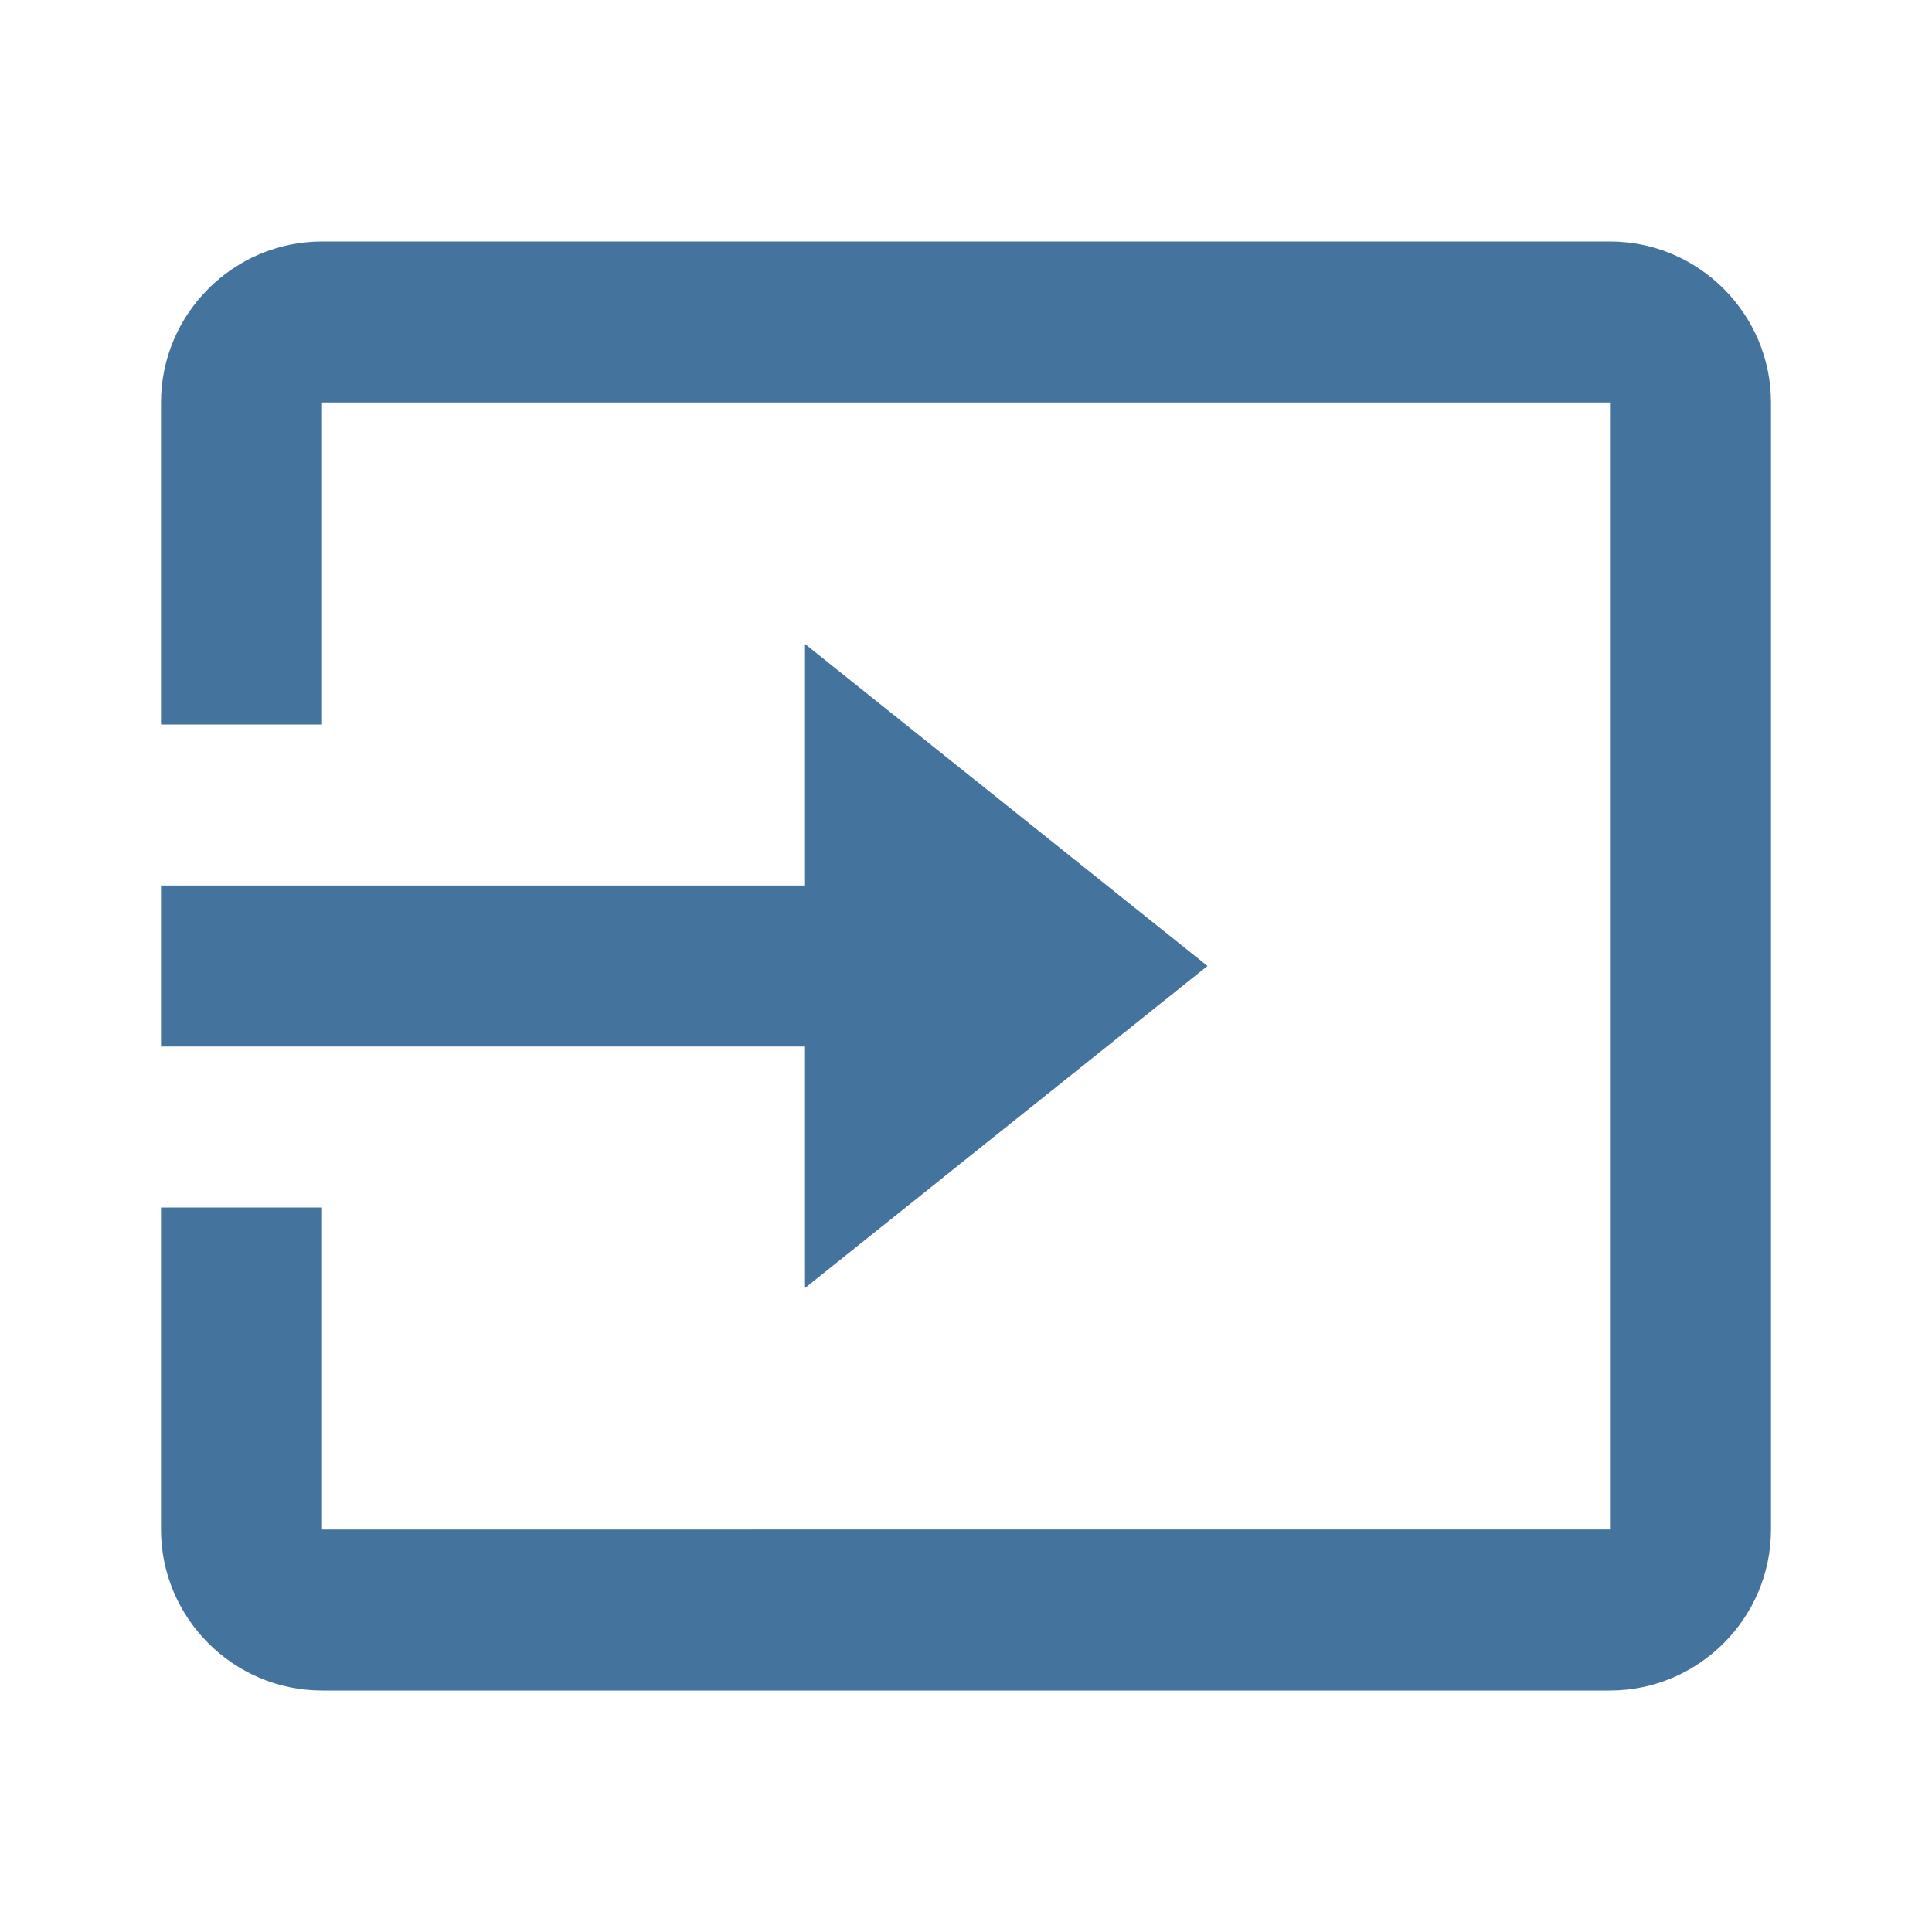 <?xml version="1.0" encoding="UTF-8"?><!DOCTYPE svg PUBLIC "-//W3C//DTD SVG 1.1//EN" "http://www.w3.org/Graphics/SVG/1.1/DTD/svg11.dtd"><svg viewBox="0 0 24 24" fill="#44739e" xmlns="http://www.w3.org/2000/svg"><path d= "M10 16v-3H2v-2h8V8l5 4-5 4zM20 3H4c-1.1 0-2 .9-2 2v4h2V5h16v14H4v-4H2v4c0 1.1.9 2 2 2h16c1.1 0 2-.9 2-2V5c0-1.1-.9-2-2-2z"/></svg>

